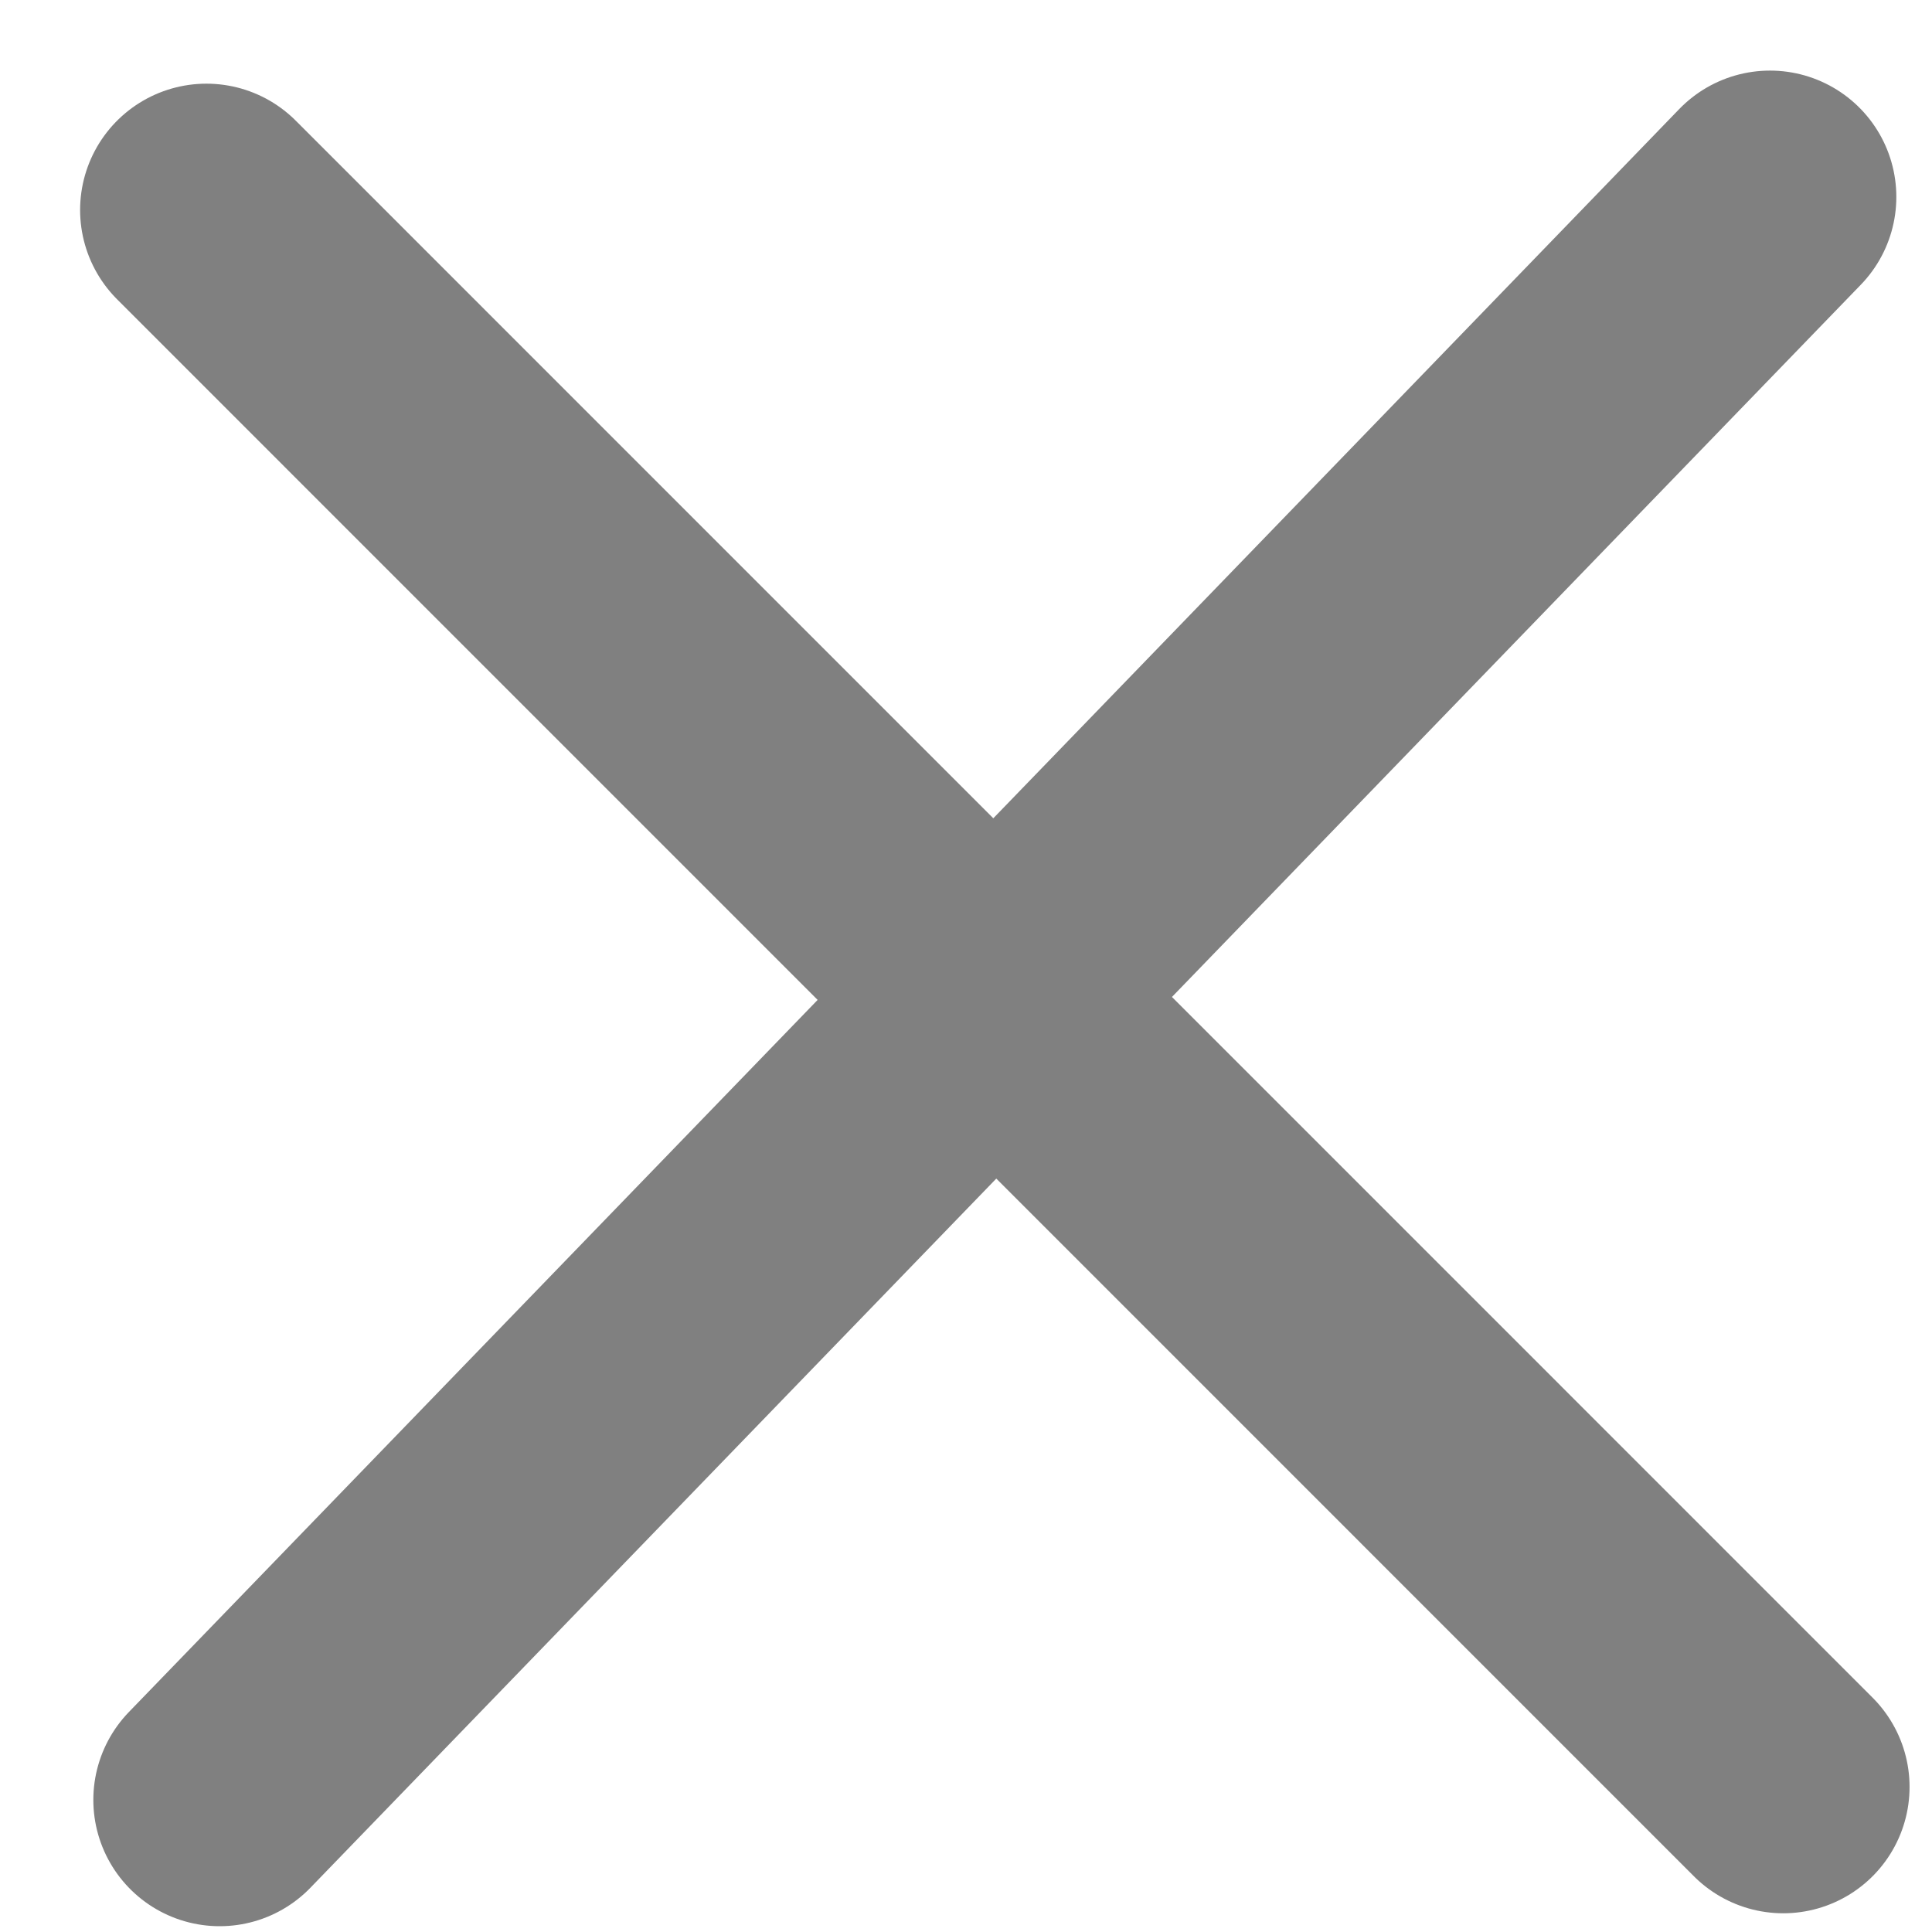<svg width="13" height="13" viewBox="0 0 13 13" fill="none" xmlns="http://www.w3.org/2000/svg">
<path d="M11.91 1.325L1.478 12.111M11.999 12.024L1.389 1.413" stroke="#808080" stroke-width="1.7" stroke-linecap="round" stroke-linejoin="round"/>
</svg>
